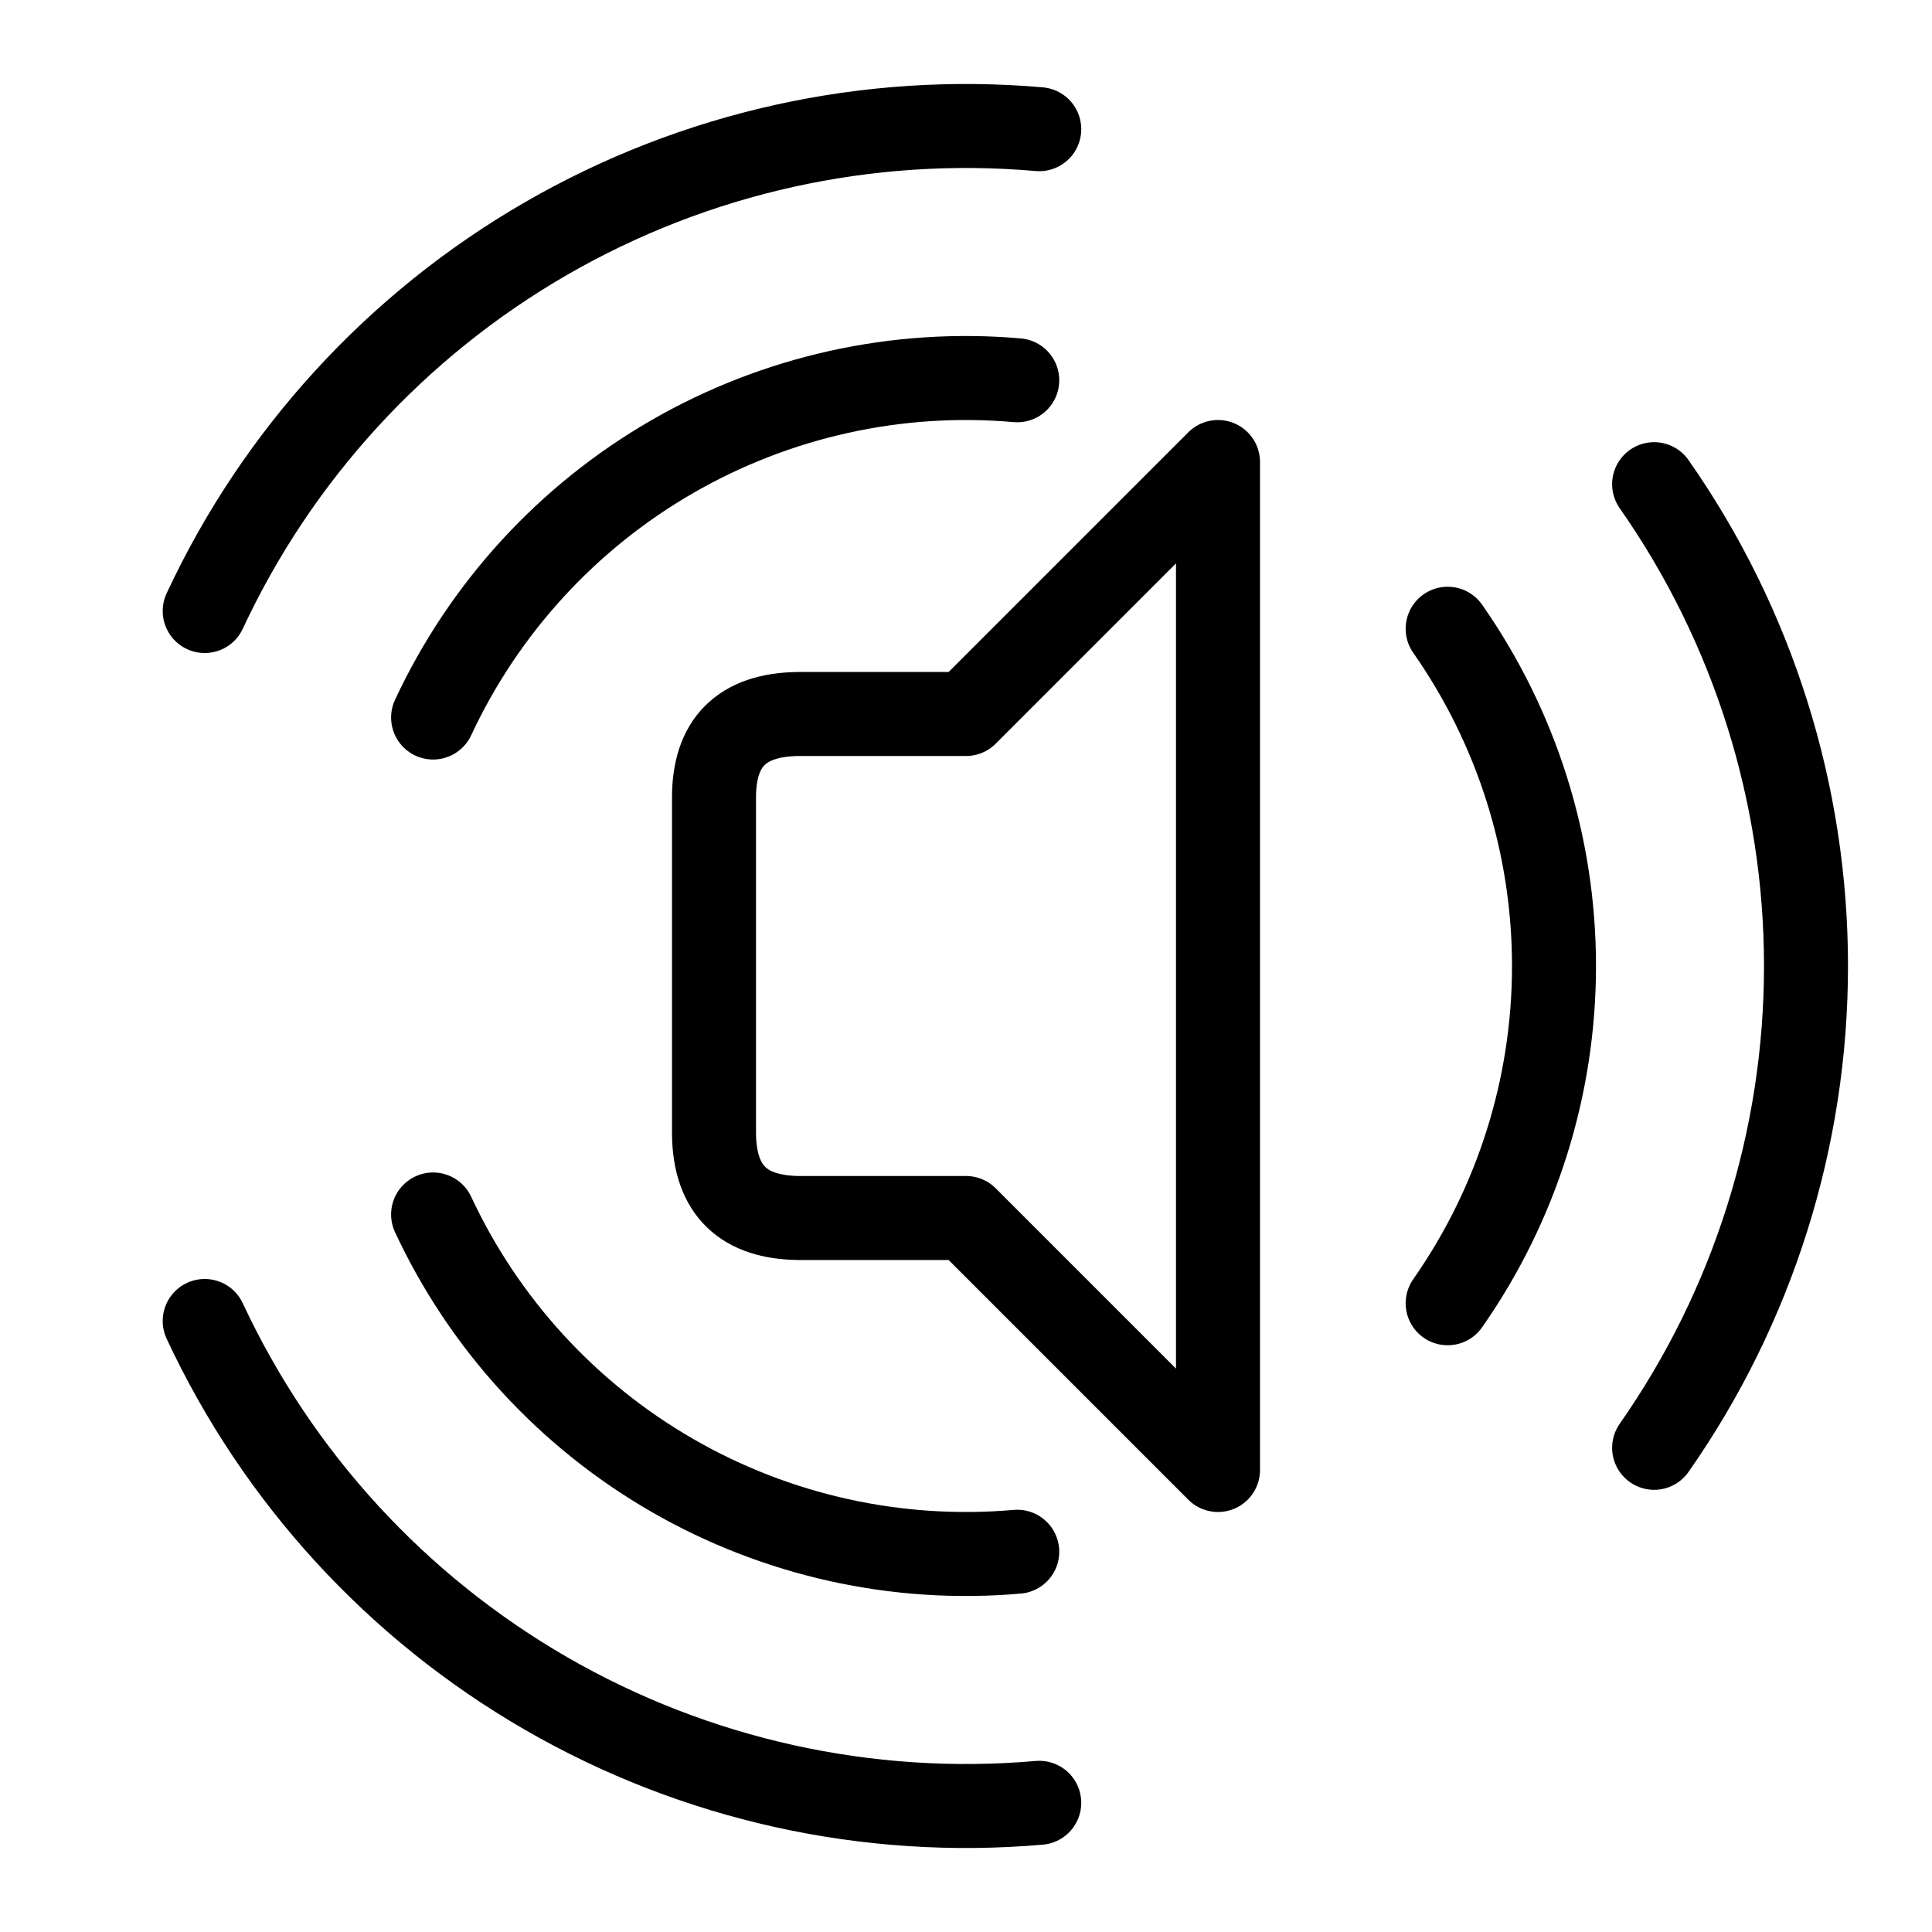 <?xml version="1.0" encoding="UTF-8" standalone="no"?><!DOCTYPE svg PUBLIC "-//W3C//DTD SVG 1.1//EN" "http://www.w3.org/Graphics/SVG/1.1/DTD/svg11.dtd"><svg width="100%" height="100%" viewBox="-1 -1 23 23" version="1.1" xmlns="http://www.w3.org/2000/svg" xmlns:xlink="http://www.w3.org/1999/xlink" xml:space="preserve" xmlns:serif="http://www.serif.com/" style="fill-rule:evenodd;clip-rule:evenodd;stroke-linecap:round;stroke-linejoin:round;"><path d="M13.5,4.5l0,12l-3,-3l-2,0c-0.633,-0.01 -0.992,-0.313 -1,-1l0,-4c-0.002,-0.656 0.325,-0.991 1,-1l2,0l3,-3Z" style="fill:none;stroke:#000;stroke-width:1px;"/><path d="M18.692,16.236c1.177,-1.681 1.808,-3.684 1.808,-5.736c0,-2.052 -0.631,-4.055 -1.808,-5.736" style="fill:none;stroke:#000;stroke-width:1px;"/><path d="M16.234,14.515c0.824,-1.177 1.266,-2.578 1.266,-4.015c0,-1.437 -0.442,-2.838 -1.266,-4.015" style="fill:none;stroke:#000;stroke-width:1px;"/><path d="M11.372,0.538c-2.045,-0.179 -4.095,0.276 -5.872,1.302c-1.777,1.026 -3.196,2.574 -4.063,4.434" style="fill:none;stroke:#000;stroke-width:1px;"/><path d="M11.11,3.527c-1.431,-0.126 -2.866,0.193 -4.11,0.911c-1.244,0.718 -2.237,1.802 -2.844,3.104" style="fill:none;stroke:#000;stroke-width:1px;"/><path d="M1.437,14.726c0.867,1.86 2.286,3.408 4.063,4.434c1.777,1.026 3.827,1.481 5.872,1.302" style="fill:none;stroke:#000;stroke-width:1px;"/><path d="M4.156,13.458c0.607,1.302 1.6,2.386 2.844,3.104c1.244,0.718 2.679,1.037 4.11,0.911" style="fill:none;stroke:#000;stroke-width:1px;"/></svg>